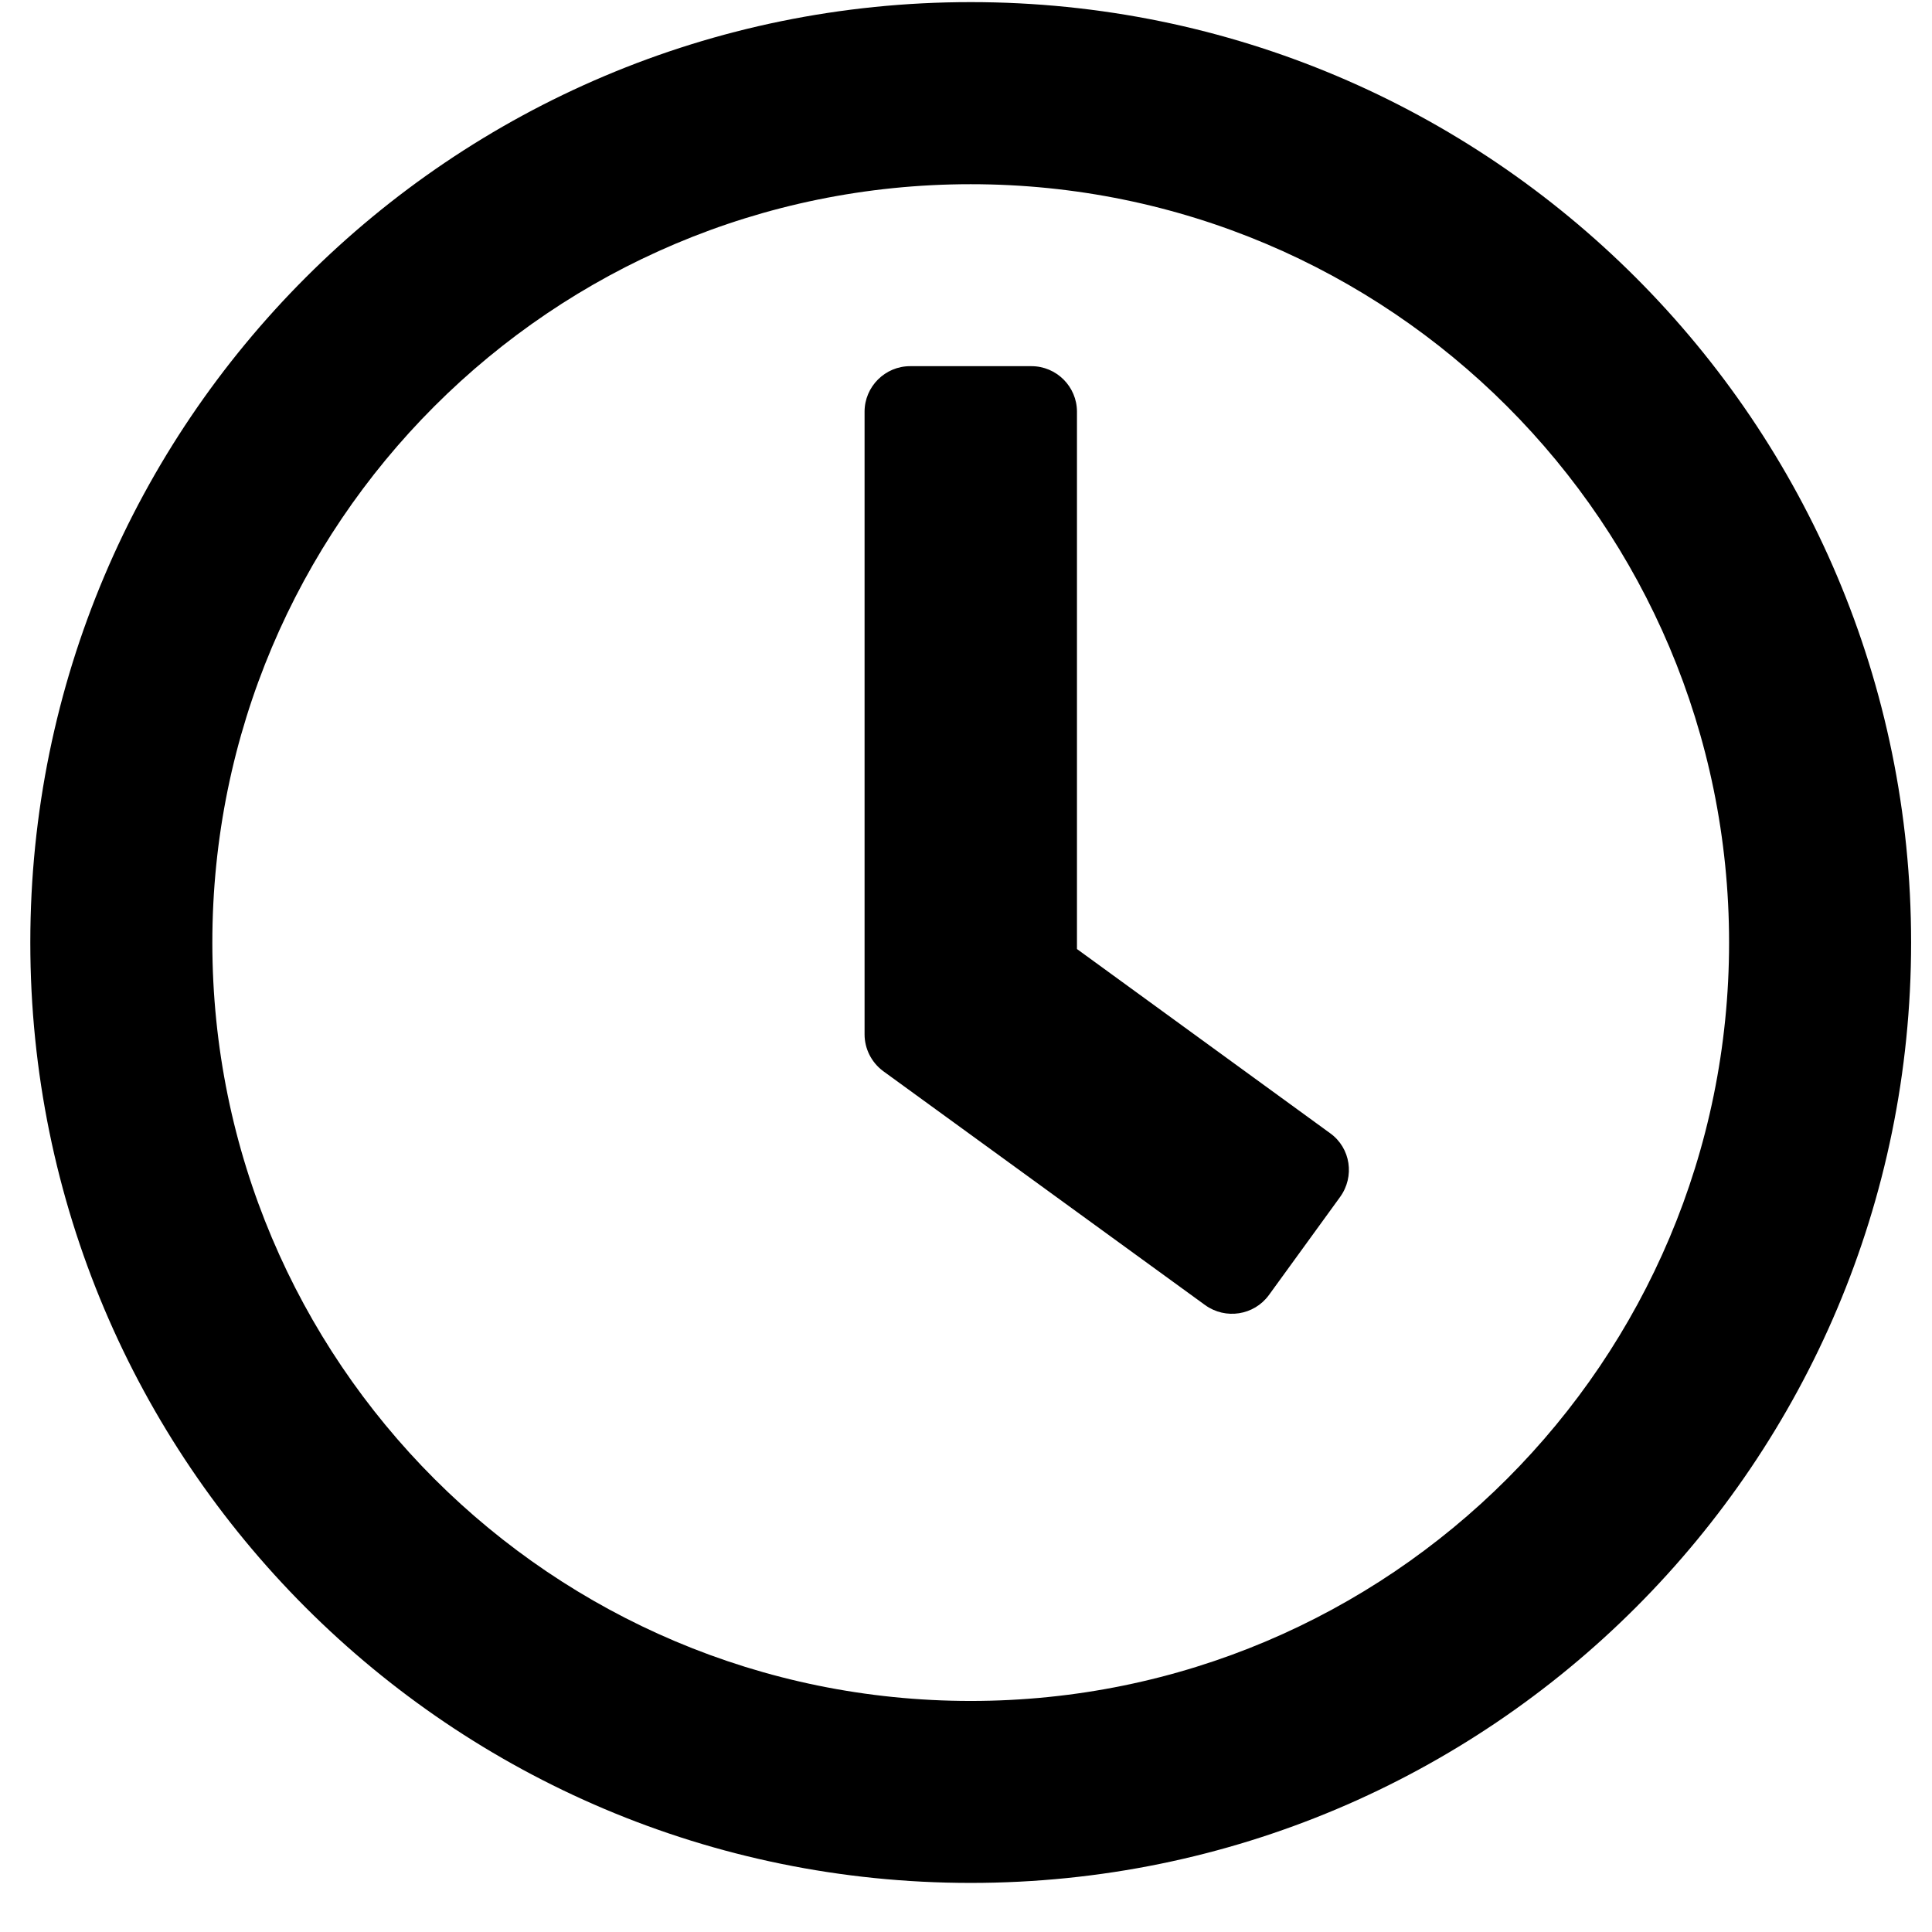 <!-- Generated by IcoMoon.io -->
<svg version="1.1" xmlns="http://www.w3.org/2000/svg" width="32" height="32" viewBox="0 0 32 32">
<title>clock</title>
<path d="M16.078 0.035c-8.604 0-15.576 6.971-15.576 15.576s6.971 15.576 15.576 15.576 15.576-6.971 15.576-15.576-6.971-15.576-15.576-15.576zM16.078 28.173c-6.94 0-12.561-5.621-12.561-12.561s5.621-12.561 12.561-12.561 12.561 5.621 12.561 12.561-5.621 12.561-12.561 12.561zM19.96 21.616l-5.332-3.875c-0.195-0.145-0.308-0.371-0.308-0.609v-10.313c0-0.415 0.339-0.754 0.754-0.754h2.010c0.415 0 0.754 0.339 0.754 0.754v8.9l4.195 3.052c0.339 0.245 0.408 0.716 0.163 1.055l-1.181 1.627c-0.245 0.333-0.716 0.408-1.055 0.163z"></path>
</svg>
